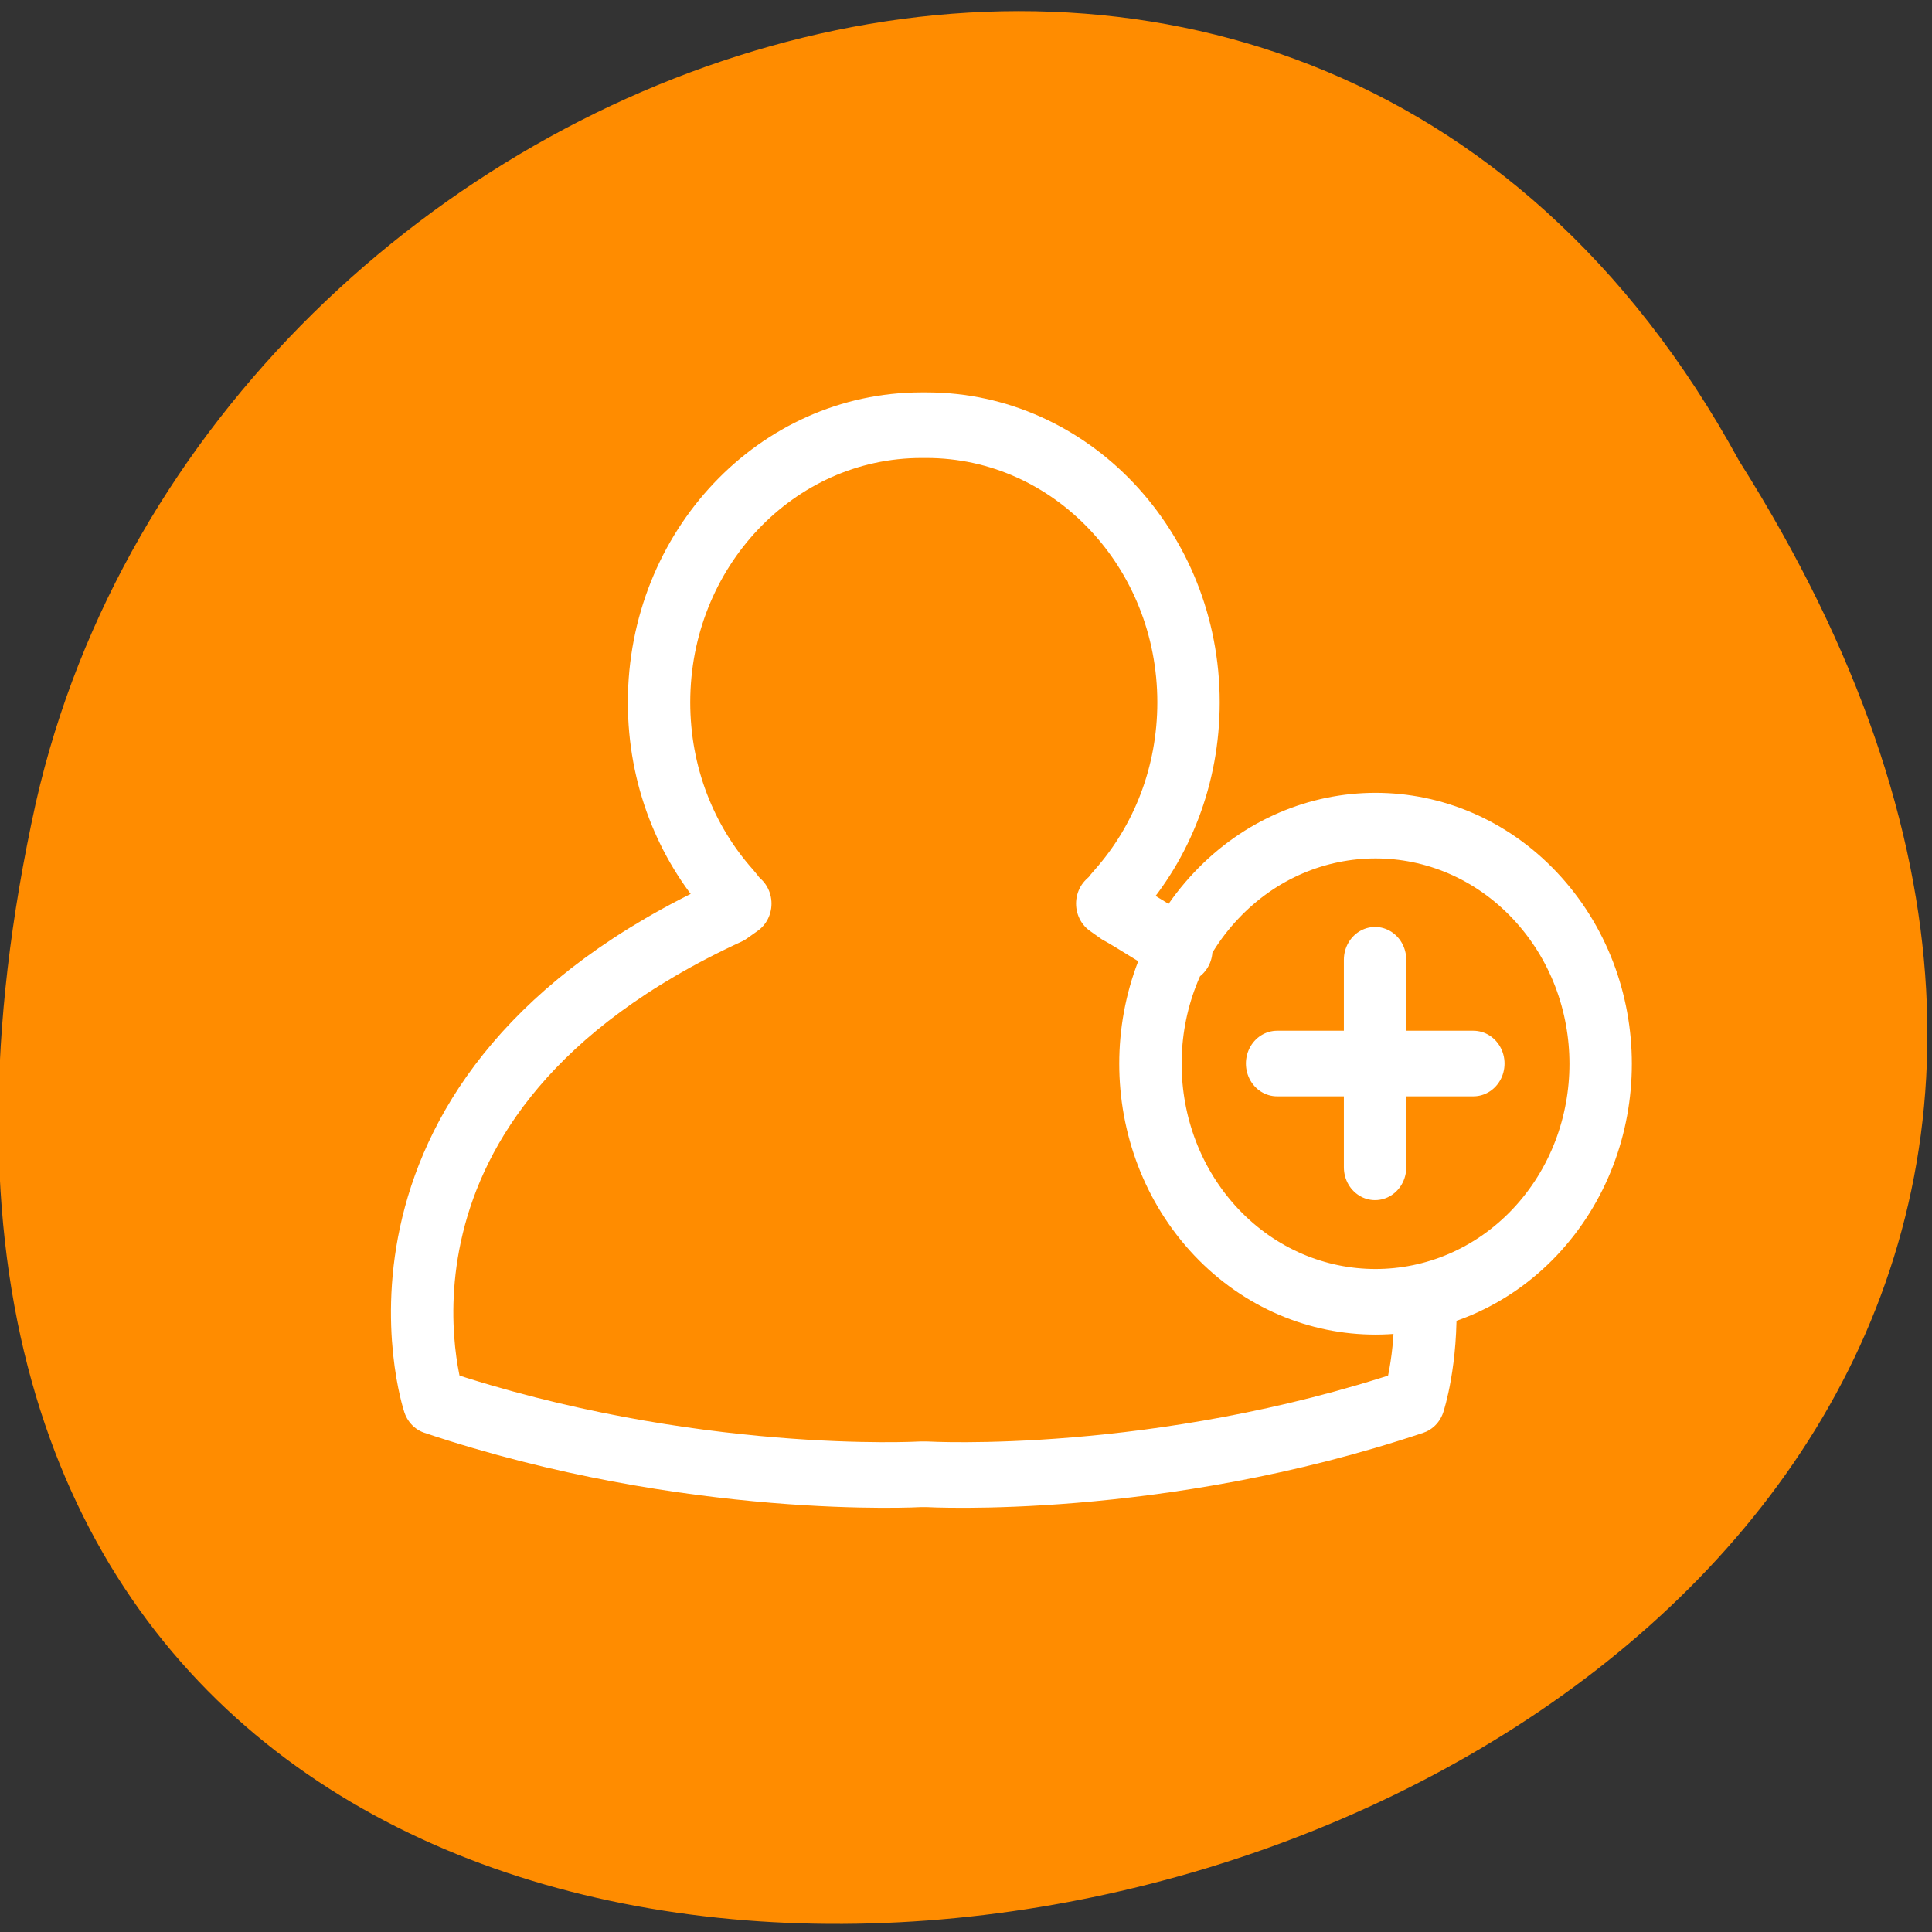 <svg xmlns="http://www.w3.org/2000/svg" viewBox="0 0 24 24"><rect x="0" y="0" width="24" height="24" fill="#333333" stroke="none"/><path d="m 21.605 5.727 c 11.977 18.945 -26.22 27.19 -21.16 4.246 c 2.152 -9.48 15.668 -14.316 21.16 -4.246" fill="#ff8c00"/><path d="m 64.41 62.51 c 7.04 7.07 18.479 7.07 25.522 0 c 7.04 -7.097 7.04 -18.567 0 -25.664 c -7.04 -7.097 -18.479 -7.097 -25.522 0 c -7.04 7.07 -7.04 18.567 0 25.664 m 12.723 -4.946 v -15.819 v 15.819 m 7.876 -7.91 h -15.727 h 15.727 m -3.862 17.946 c 0.177 4.684 -0.909 7.814 -0.909 7.814 c -20.523 6.547 -39.03 5.544 -39.03 5.544 h -0.48 c 0 0 -18.504 1 -39.03 -5.544 c 0 0 -8.154 -23.418 23.679 -37.35 l 0.884 -0.597 c -0.53 -0.478 -0.353 -0.382 -0.833 -0.908 c -3.534 -3.776 -5.68 -8.842 -5.68 -14.433 c 0 -11.661 9.416 -21.12 21.03 -21.12 h 0.404 c 11.587 0 21 9.463 21 21.12 c 0 5.592 -2.146 10.658 -5.655 14.433 c -0.505 0.526 -0.303 0.43 -0.858 0.908 l 0.884 0.597 c 0.631 0.287 5.05 2.939 5.05 2.939" transform="matrix(0.155 0 0 0.163 5.126 5.118)" fill="none" stroke="#fff" stroke-linejoin="round" stroke-linecap="round" stroke-width="5"/></svg>